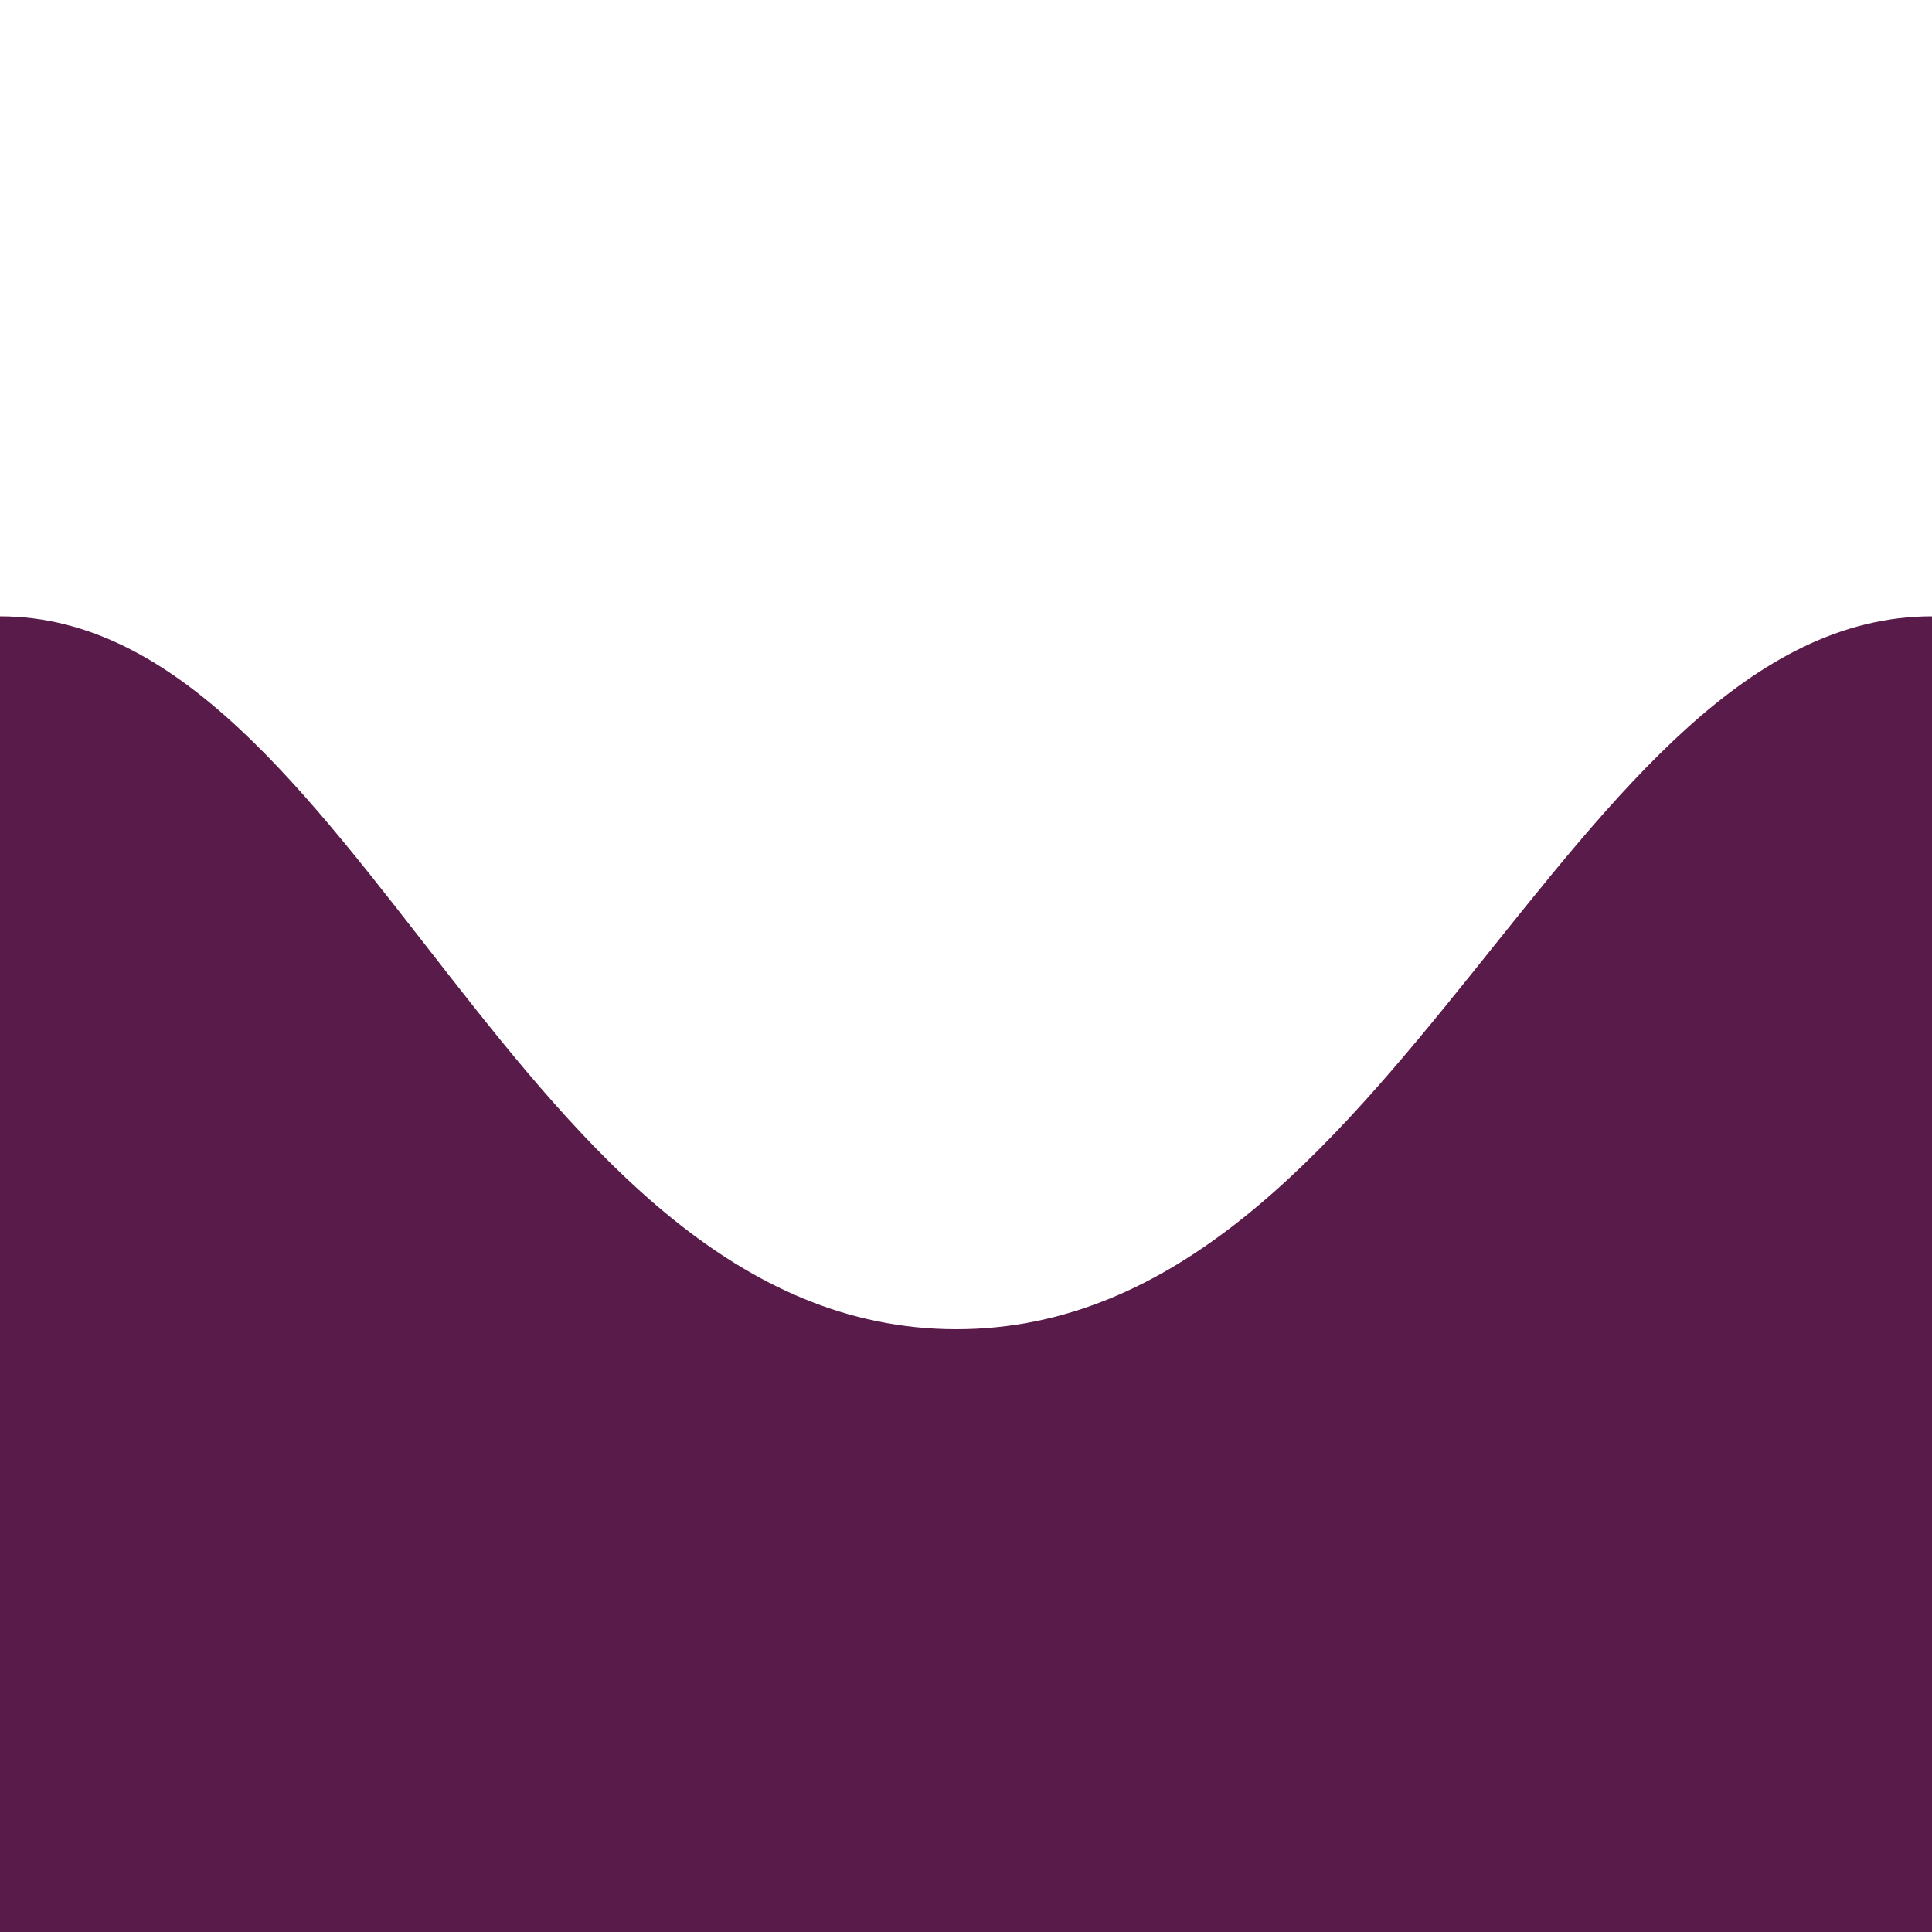 <svg width="500" height="500" viewBox="0 0 500 500" fill="none" xmlns="http://www.w3.org/2000/svg">
<path d="M247.5 344C133.5 344 92.5 159.5 0 159.5V500H500V159.5C405.5 159.5 361.5 344 247.5 344Z" fill="#591C4A"/>
</svg>
